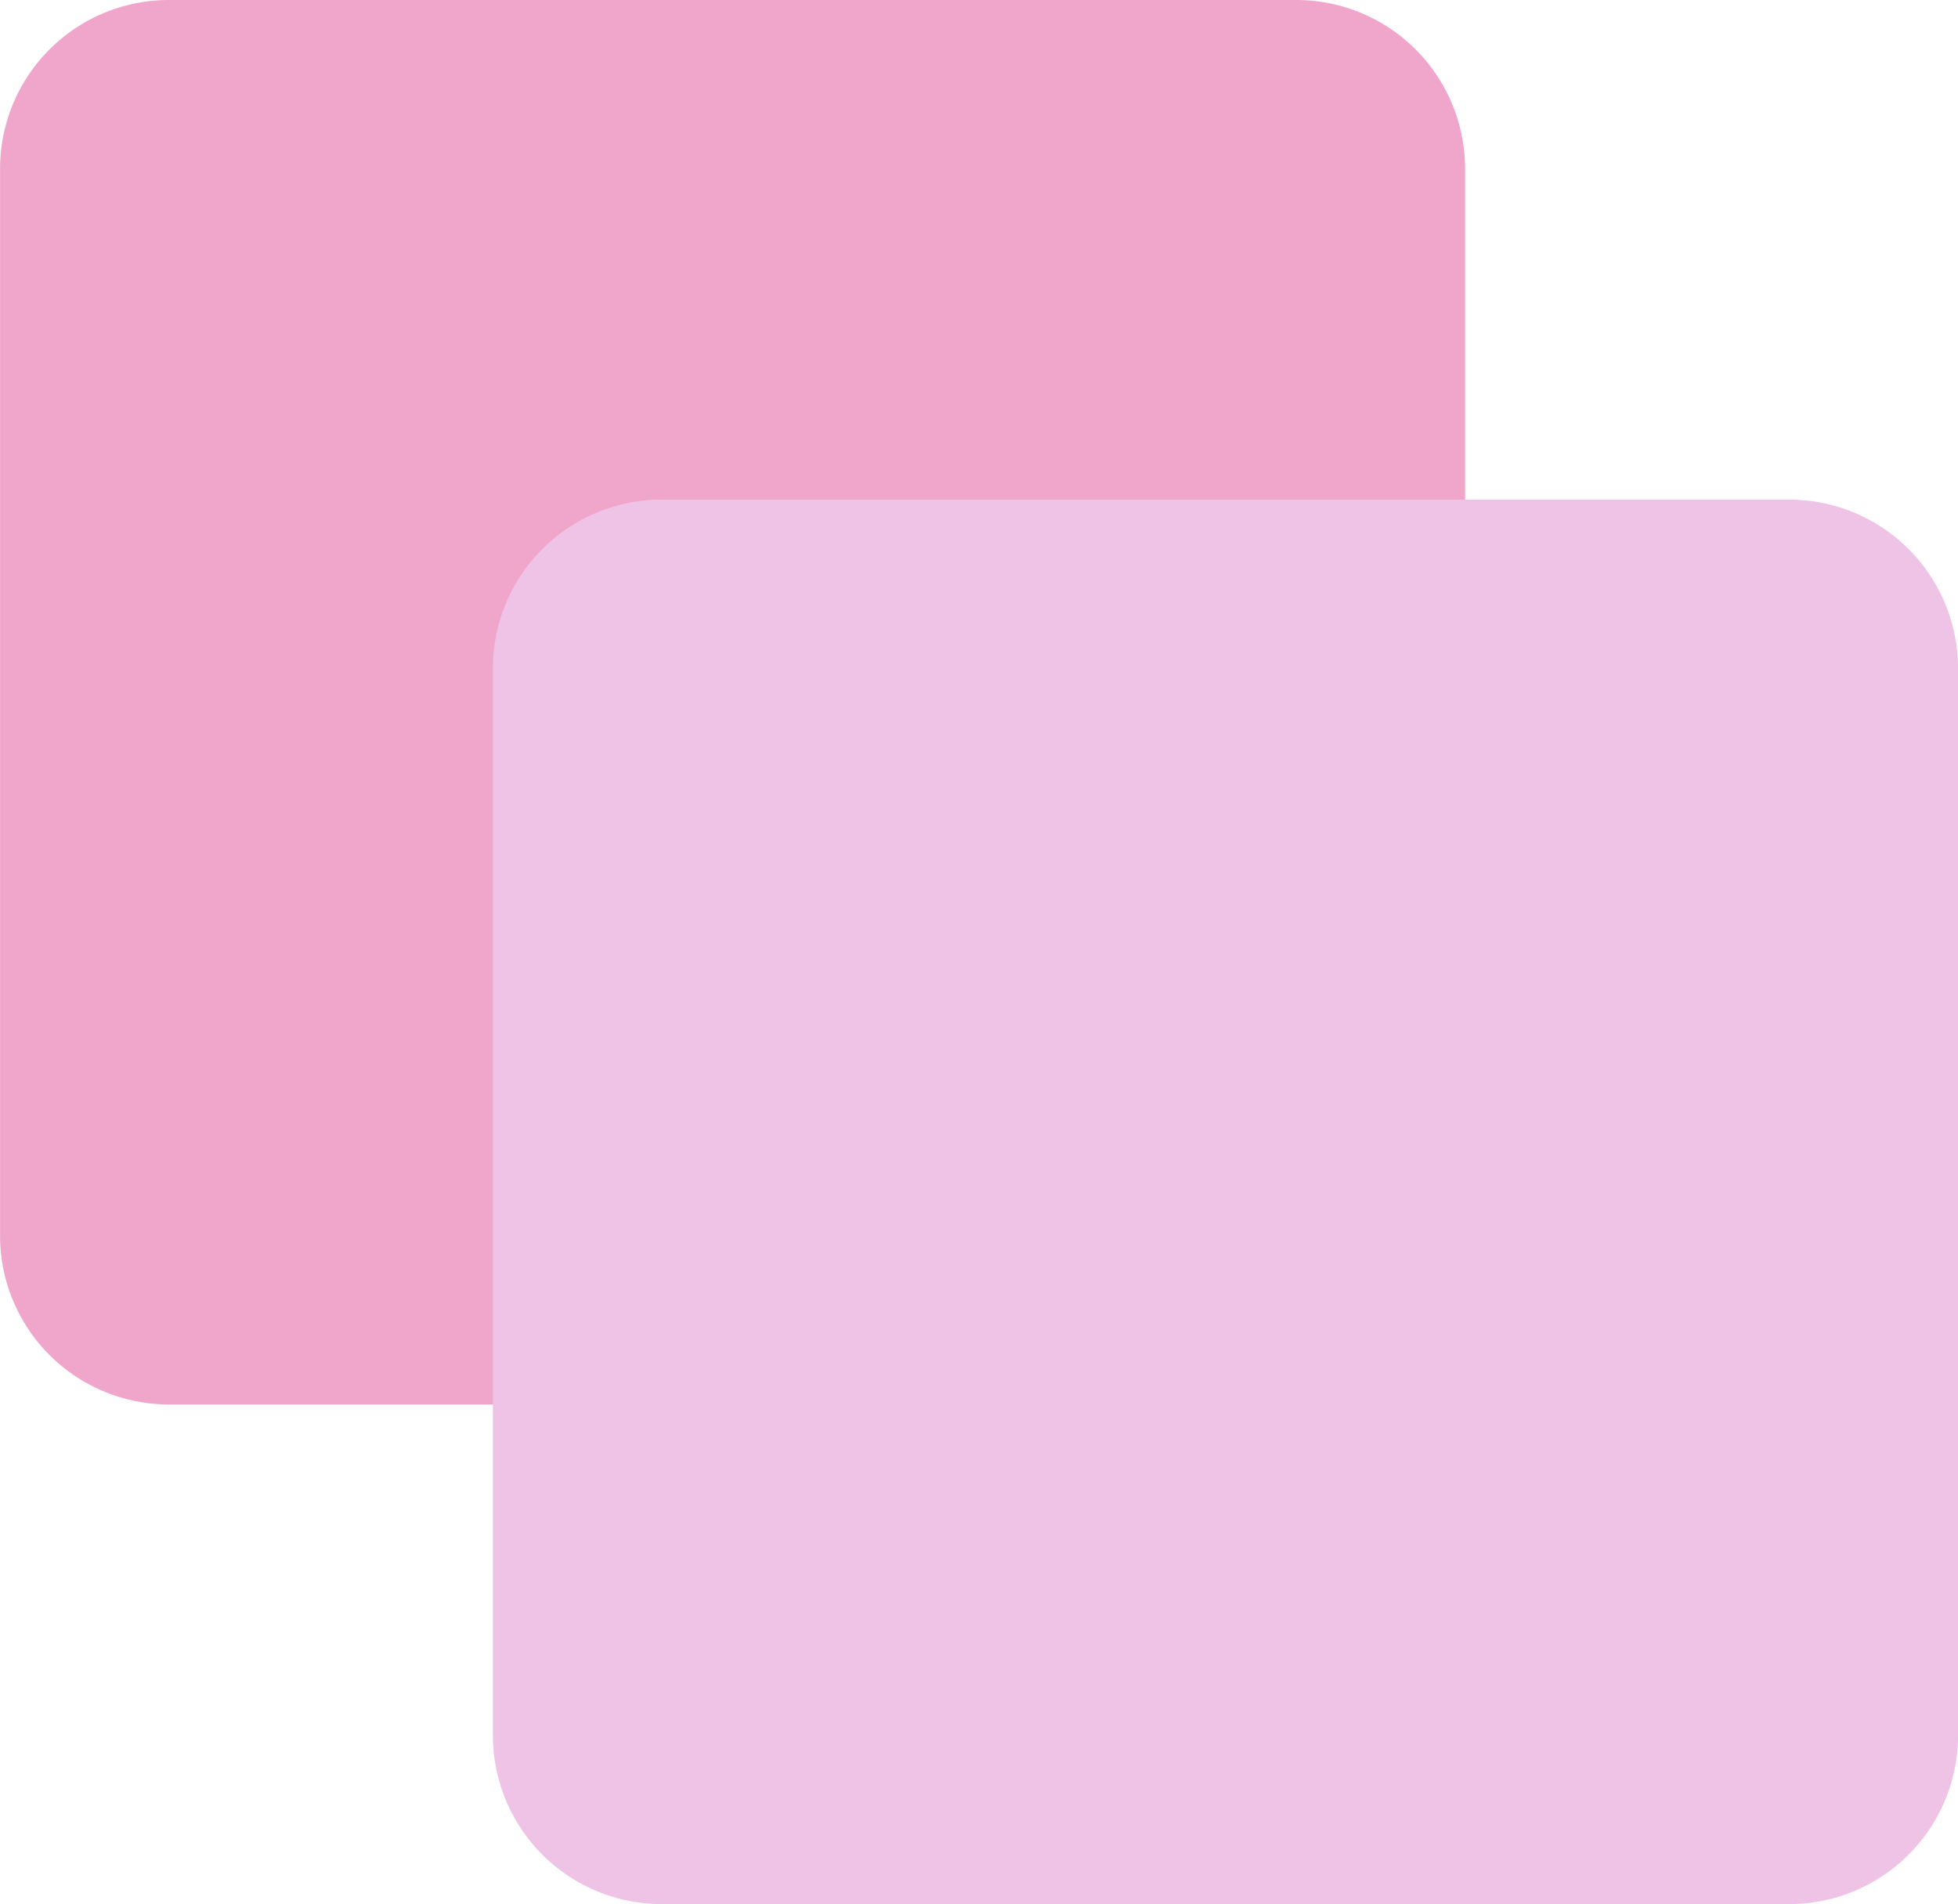 <?xml version="1.0" encoding="UTF-8"?>
<svg 
						fill="none" 
						width="36" 
						xmlns="http://www.w3.org/2000/svg" 
						viewBox="445.407 -141.642 36 35.007" 
						height="35.007"
					>
							<g>
									<g>
											<path 
													fill="#F0A6CA" 
													d="M448.51 -141.642h20.732a3.104 3.104 0 0 1 3.102 3.104v19.614a3.104 3.104 0 0 1 -3.102 3.104h-20.732a3.104 3.104 0 0 1 -3.102 -3.104v-19.614a3.104 3.104 0 0 1 3.102 -3.104z"
											/>
									</g>
									<g>
											<path 
													fill="#EFC3E6" 
													fillOpacity="0.7"
													d="M457.573 -132.456h20.731a3.104 3.104 0 0 1 3.104 3.104v19.614a3.104 3.104 0 0 1 -3.104 3.104H457.573a3.104 3.104 0 0 1 -3.104 -3.104v-19.614a3.104 3.104 0 0 1 3.104 -3.104z"
											/>
									</g>
							</g>
					</svg>